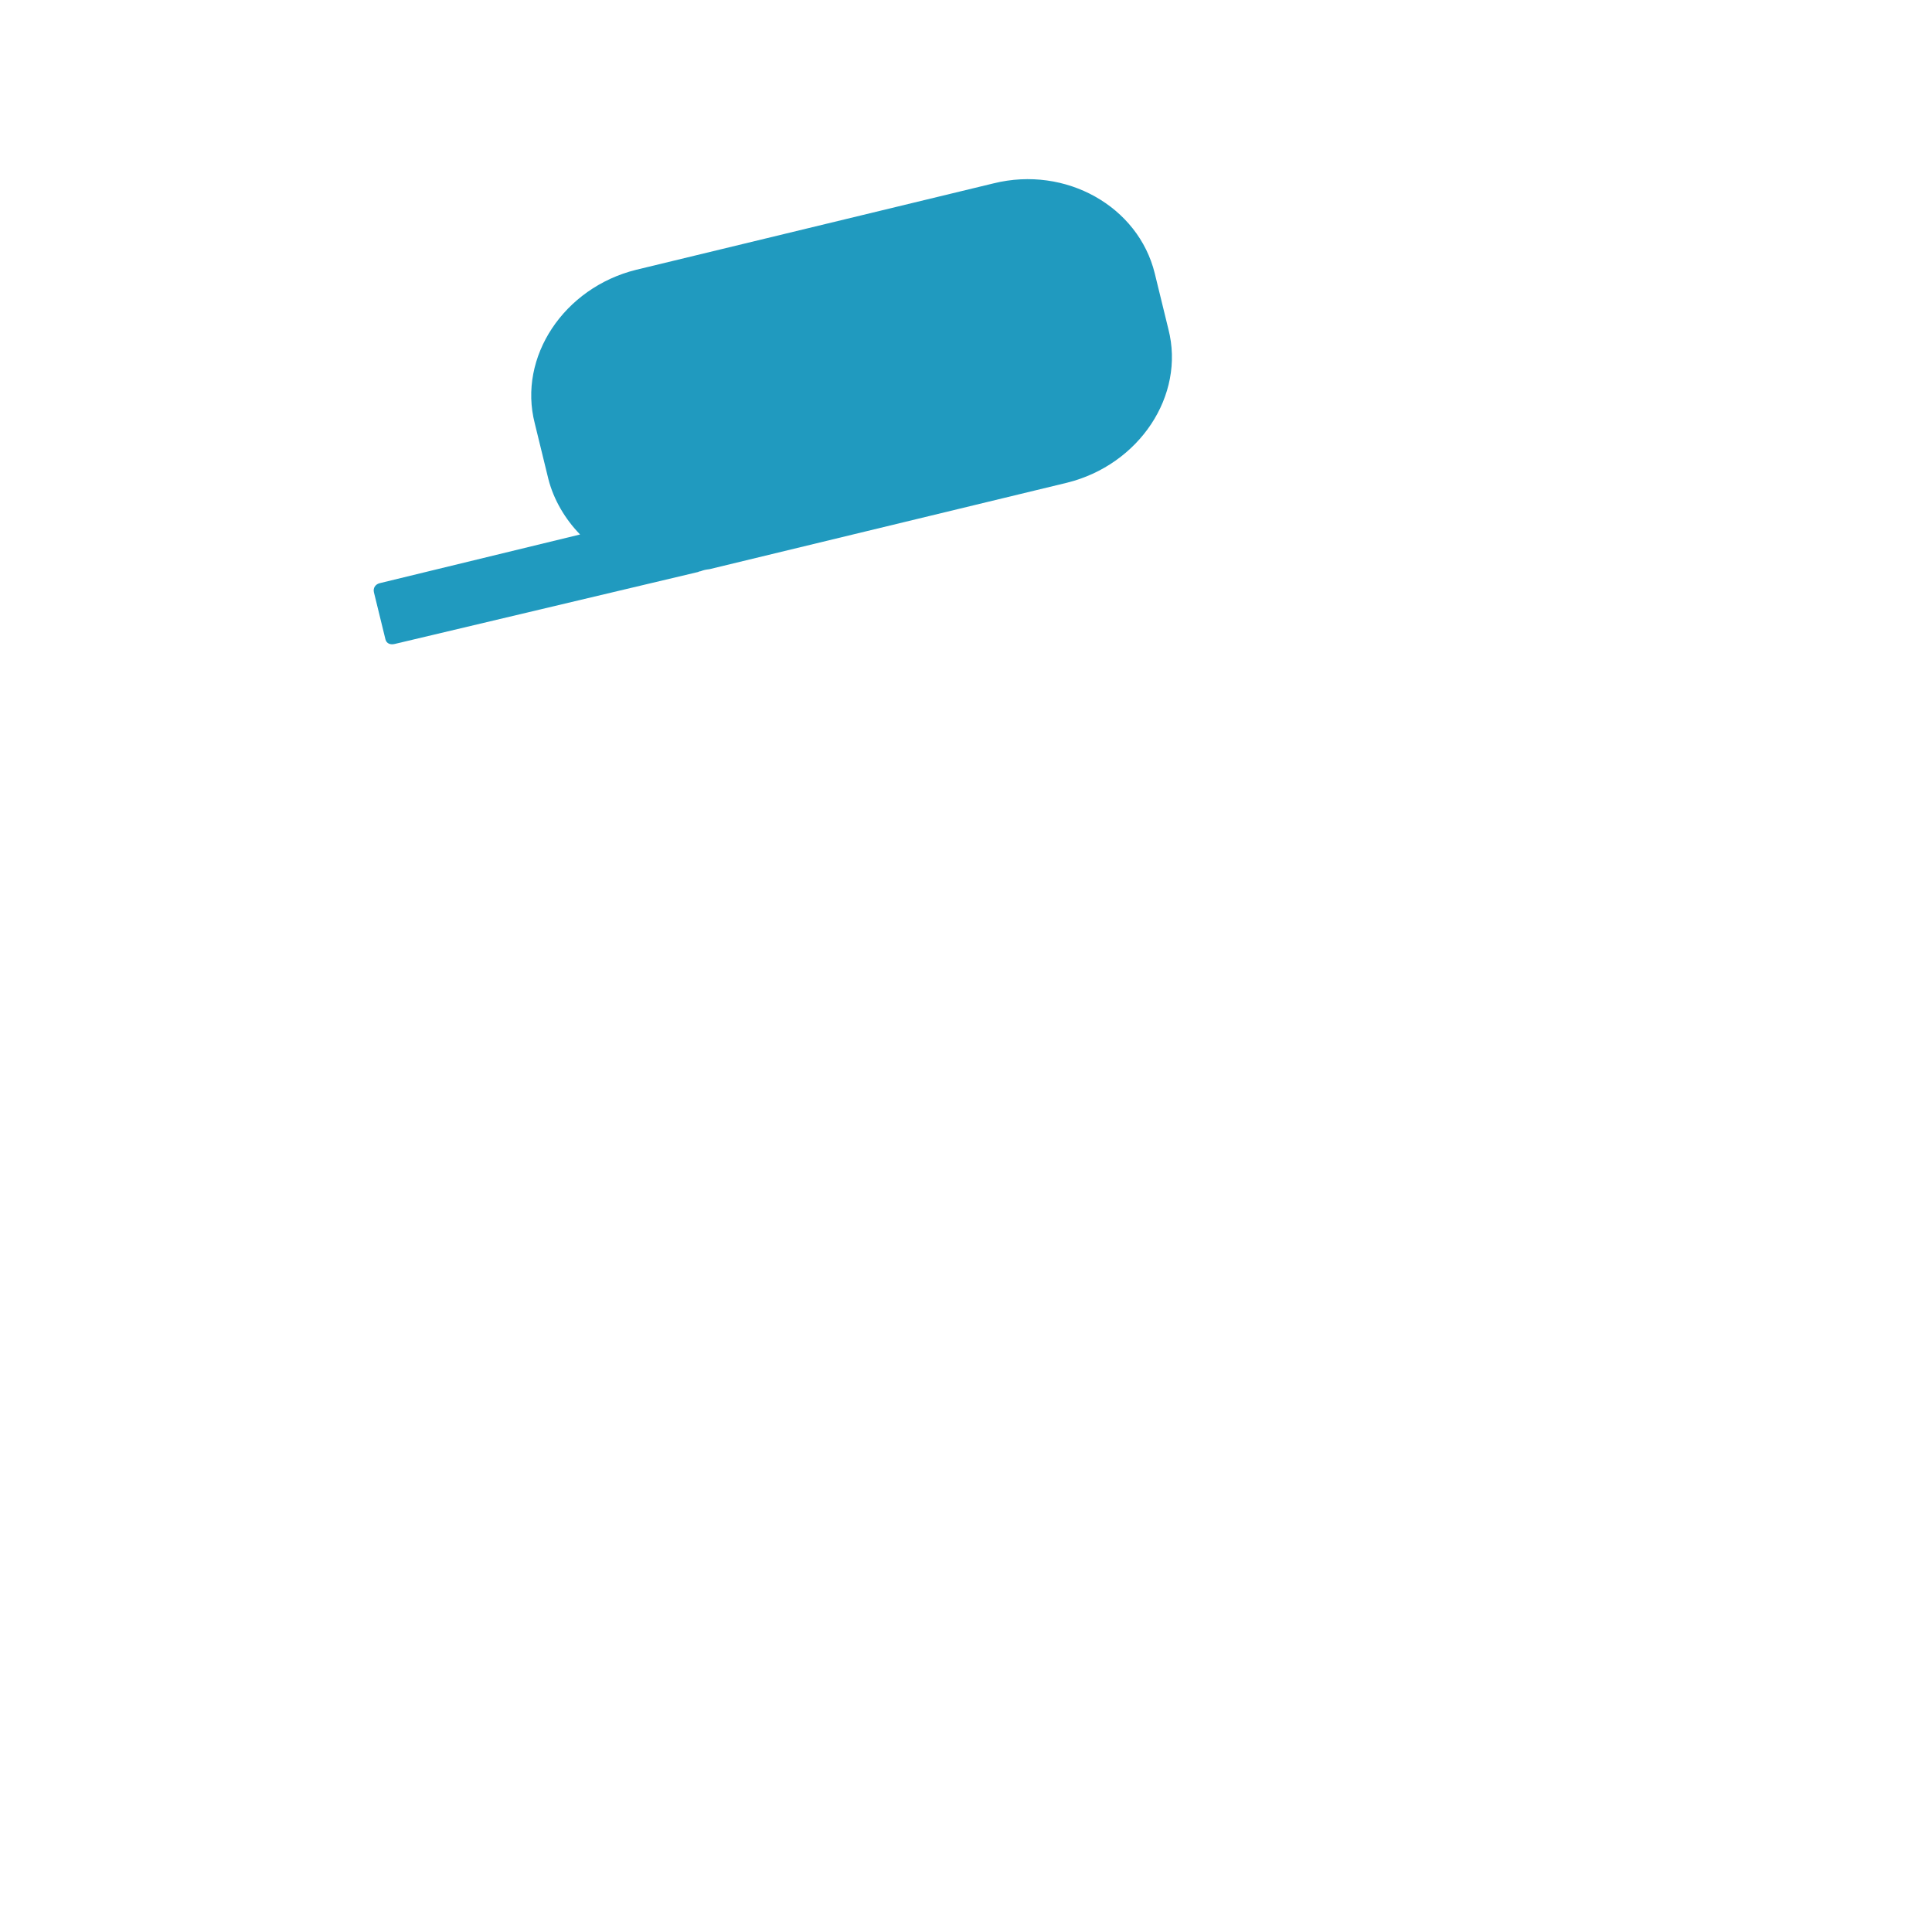 <?xml version="1.0" encoding="utf-8"?>
<!-- Generator: Adobe Illustrator 21.0.2, SVG Export Plug-In . SVG Version: 6.00 Build 0)  -->
<svg version="1.1" id="Layer_1" xmlns="http://www.w3.org/2000/svg" xmlns:xlink="http://www.w3.org/1999/xlink" x="0px" y="0px"
	 viewBox="0 0 2000 2000" enable-background="new 0 0 2000 2000" xml:space="preserve">
<path fill="#209ABF" d="M1028.6,189.8l-370.1,89.5c-74.6,18.5-122.6,90.2-104.9,159l14.1,57.7c5.5,21.5,17.5,41.6,32.8,57.3
	l-207.4,50.4c-4.5,1.1-7.1,5-6,9.5l11.9,48.6c1.1,4.5,5.2,5.9,9.7,4.8l314.1-74.5c0.7-0.5,0.7-0.5,2.6-0.8c3.3-1.3,5.2-1.6,9.1-2.1
	l370.1-89.5c74.6-18.5,122.6-90.2,104.9-159l-14.1-57.7C1178.4,213.7,1103.3,171.3,1028.6,189.8z"/>
</svg>
